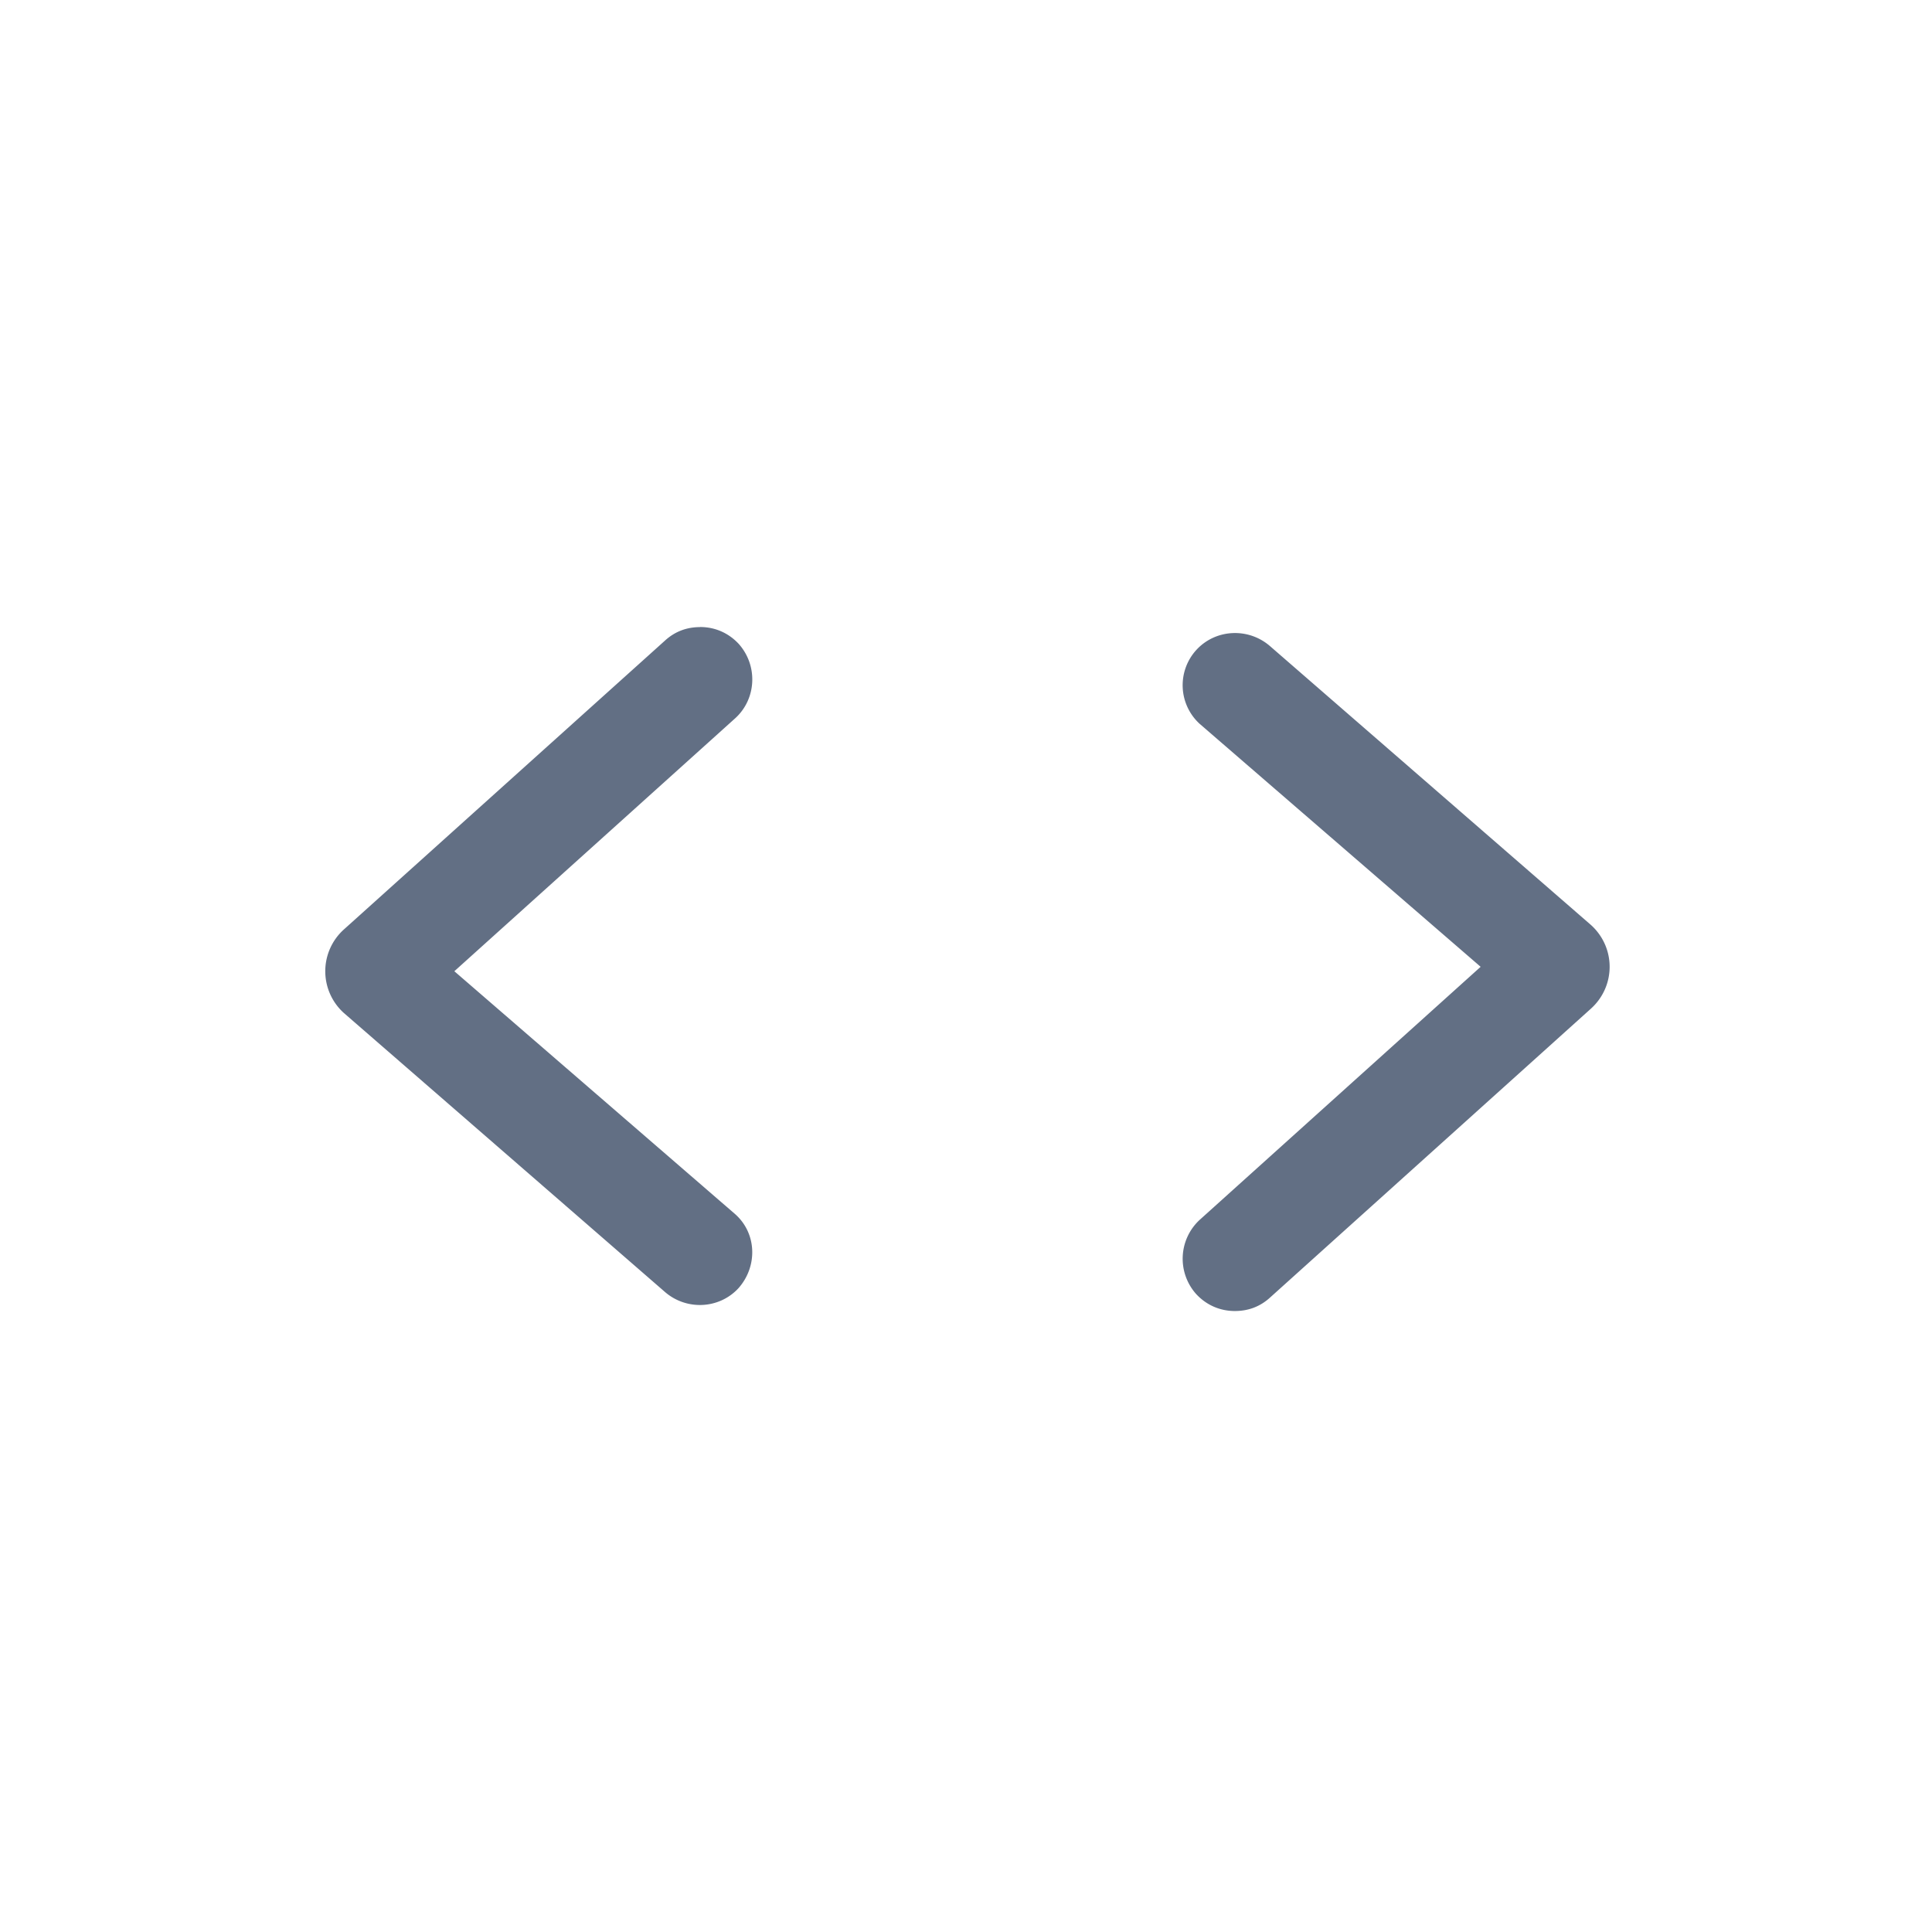 <svg viewBox="0 0 24 24" fill="none" xmlns="http://www.w3.org/2000/svg"><path d="M15.34 16.286c-.18 0-.35-.07-.48-.21a.658.658 0 01.04-.92l3.493-3.146-3.49-3.018a.65.65 0 01-.04-.92c.24-.26.65-.28.92-.04l3.98 3.458c.31.28.31.76 0 1.04l-3.983 3.586c-.13.12-.28.17-.44.17zM8.697 7.789c.18 0 .35.07.48.21.24.27.22.68-.04.92l-3.493 3.146 3.489 3.018c.27.24.28.65.04.92-.24.26-.65.28-.92.04l-3.98-3.458a.698.698 0 010-1.04L8.258 7.96c.13-.12.28-.17.44-.17z" fill="#626F84"/></svg>